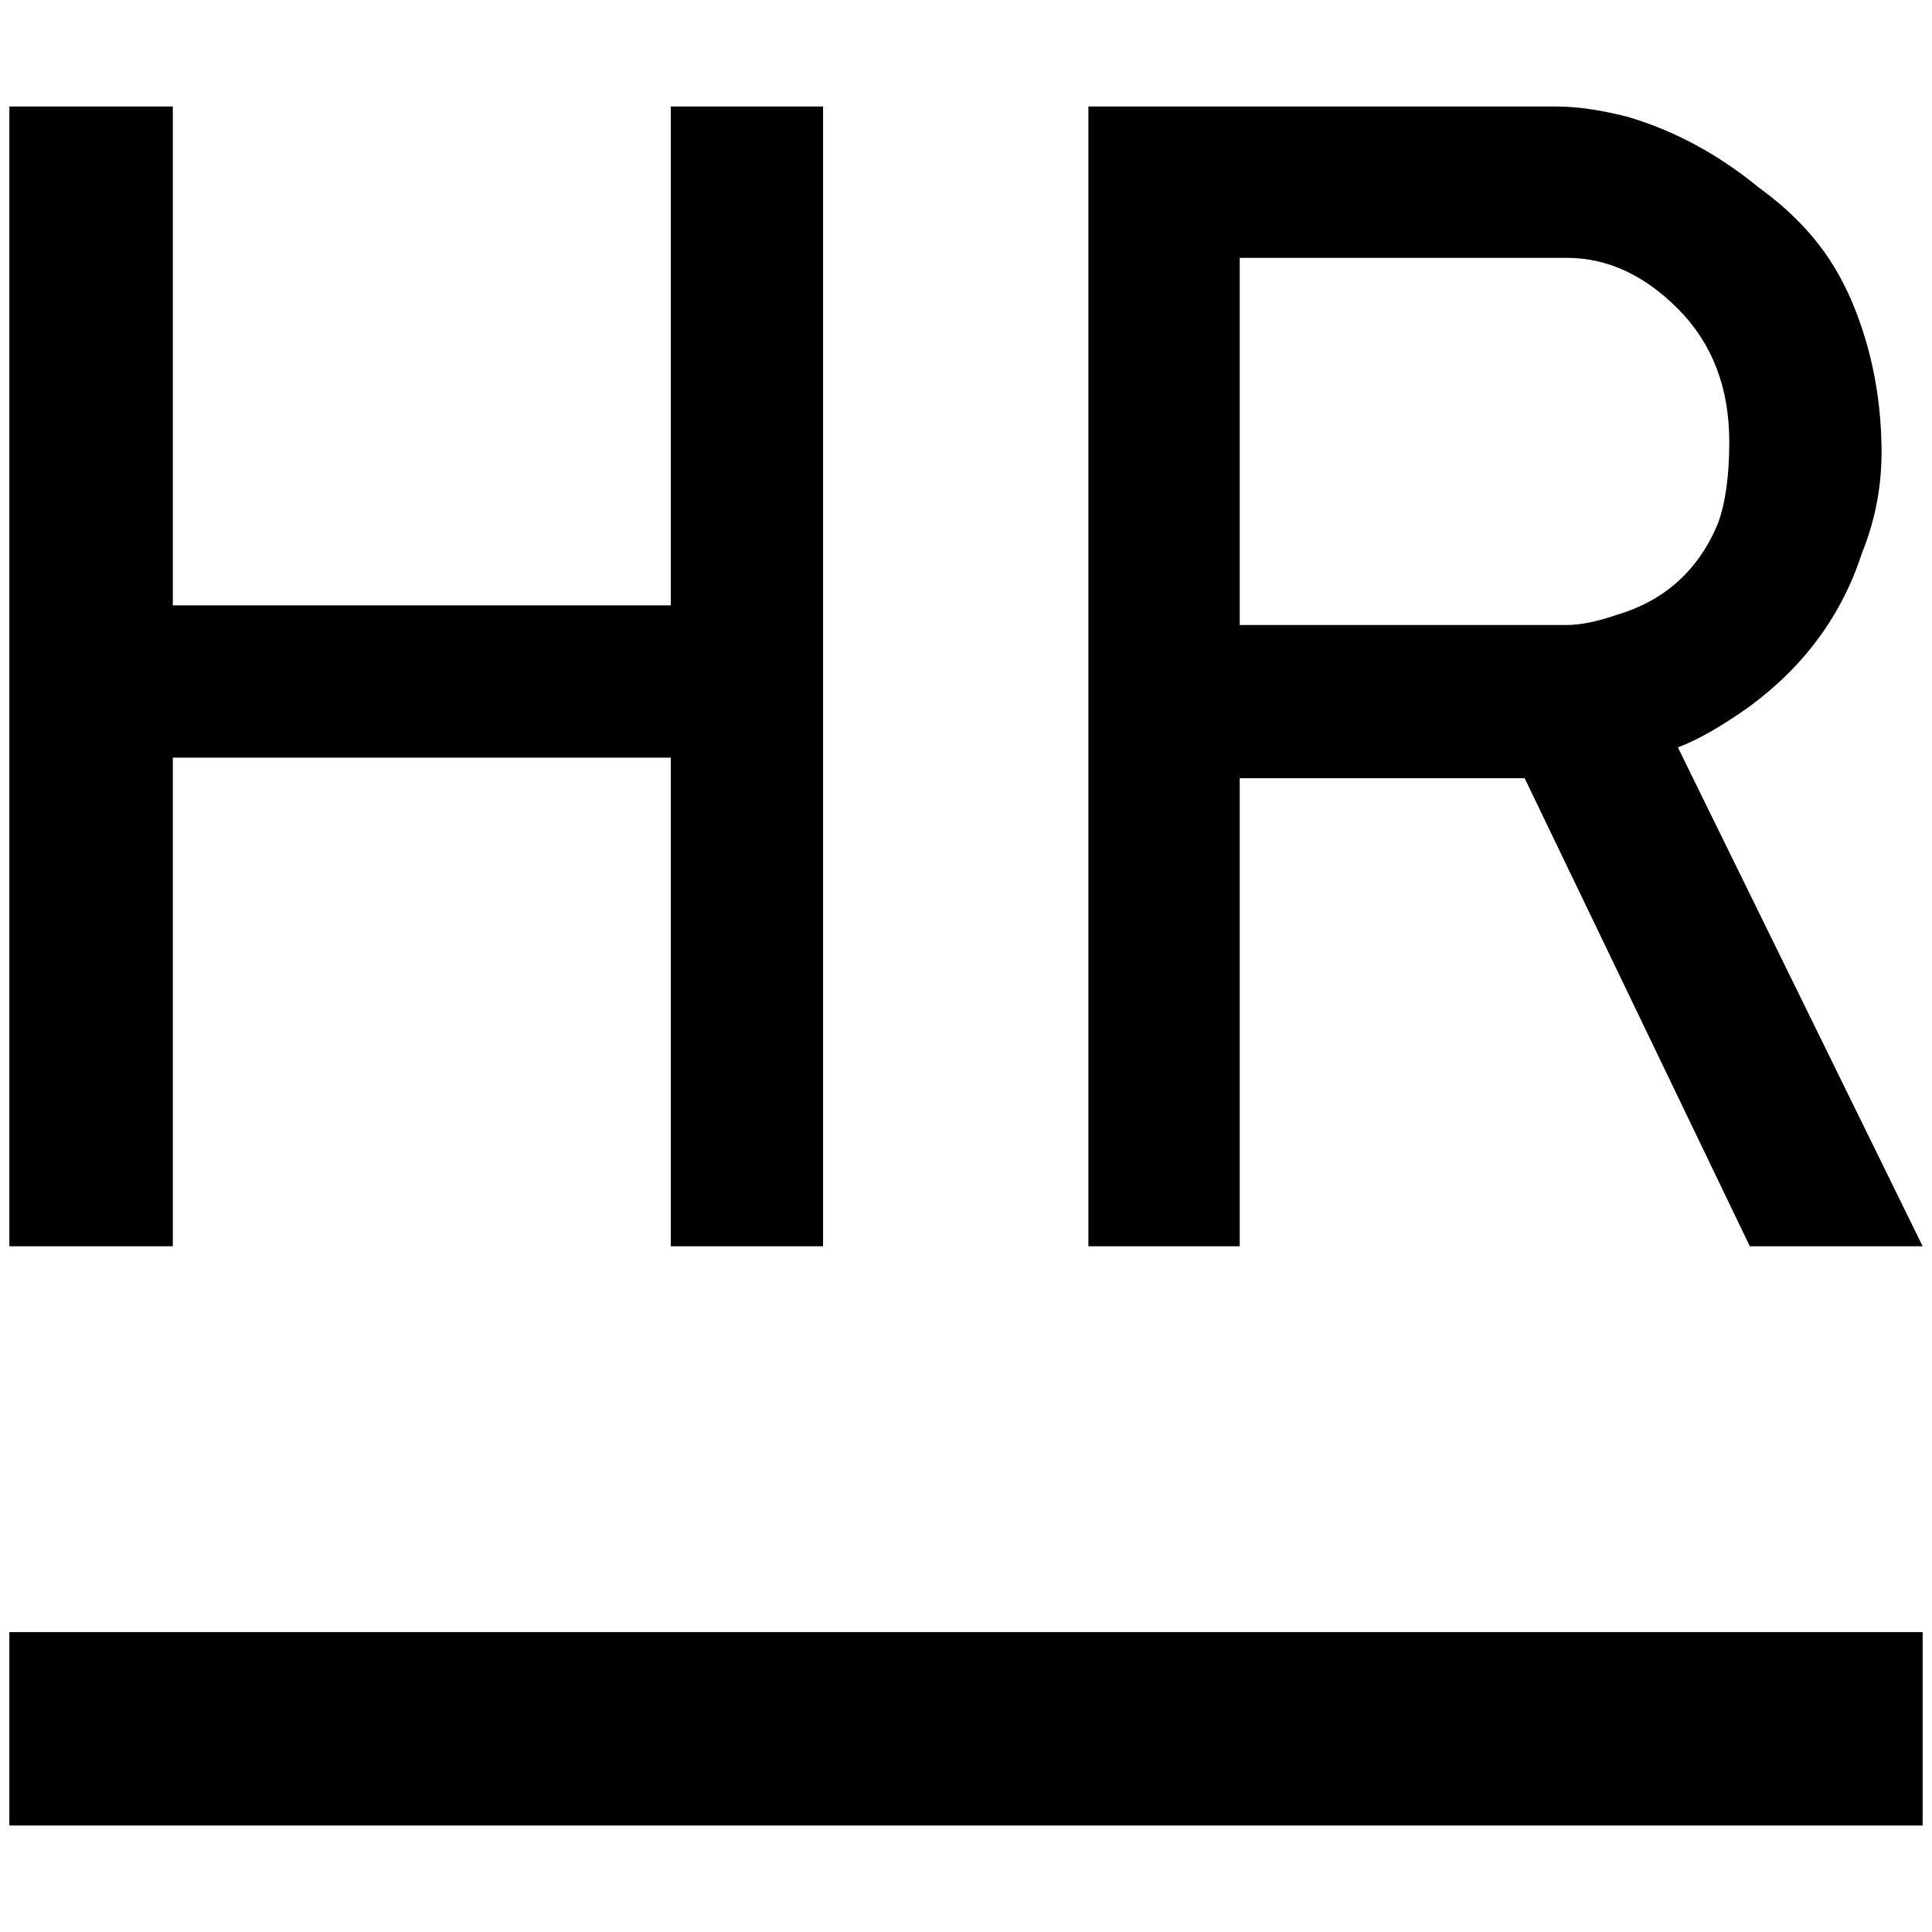 <?xml version="1.0" standalone="no"?>
<!DOCTYPE svg PUBLIC "-//W3C//DTD SVG 1.1//EN" "http://www.w3.org/Graphics/SVG/1.1/DTD/svg11.dtd" >
<svg xmlns="http://www.w3.org/2000/svg" xmlns:xlink="http://www.w3.org/1999/xlink" version="1.1" width="2048" height="2048" viewBox="-10 0 2068 2048">
   <path fill="currentColor"
d="M708 1324h163v-1220h-163v534h-533v-534h-175v1220h175v-523h533v523zM1863 1324h185l-262 -534q32 -12 77 -44q88 -65 120 -164q22 -54 21 -114t-17 -114t-43 -92.5t-71 -70.5q-66 -54 -141 -76q-43 -11 -76 -11h-501v1220h162v-501h305zM1721 648q-32 11 -54 11h-350
v-393h350q65 0 119.5 55t54.5 142q0 54 -12 87q-31 75 -108 98zM2048 1737h-2048v207h2048v-207z" />
</svg>
